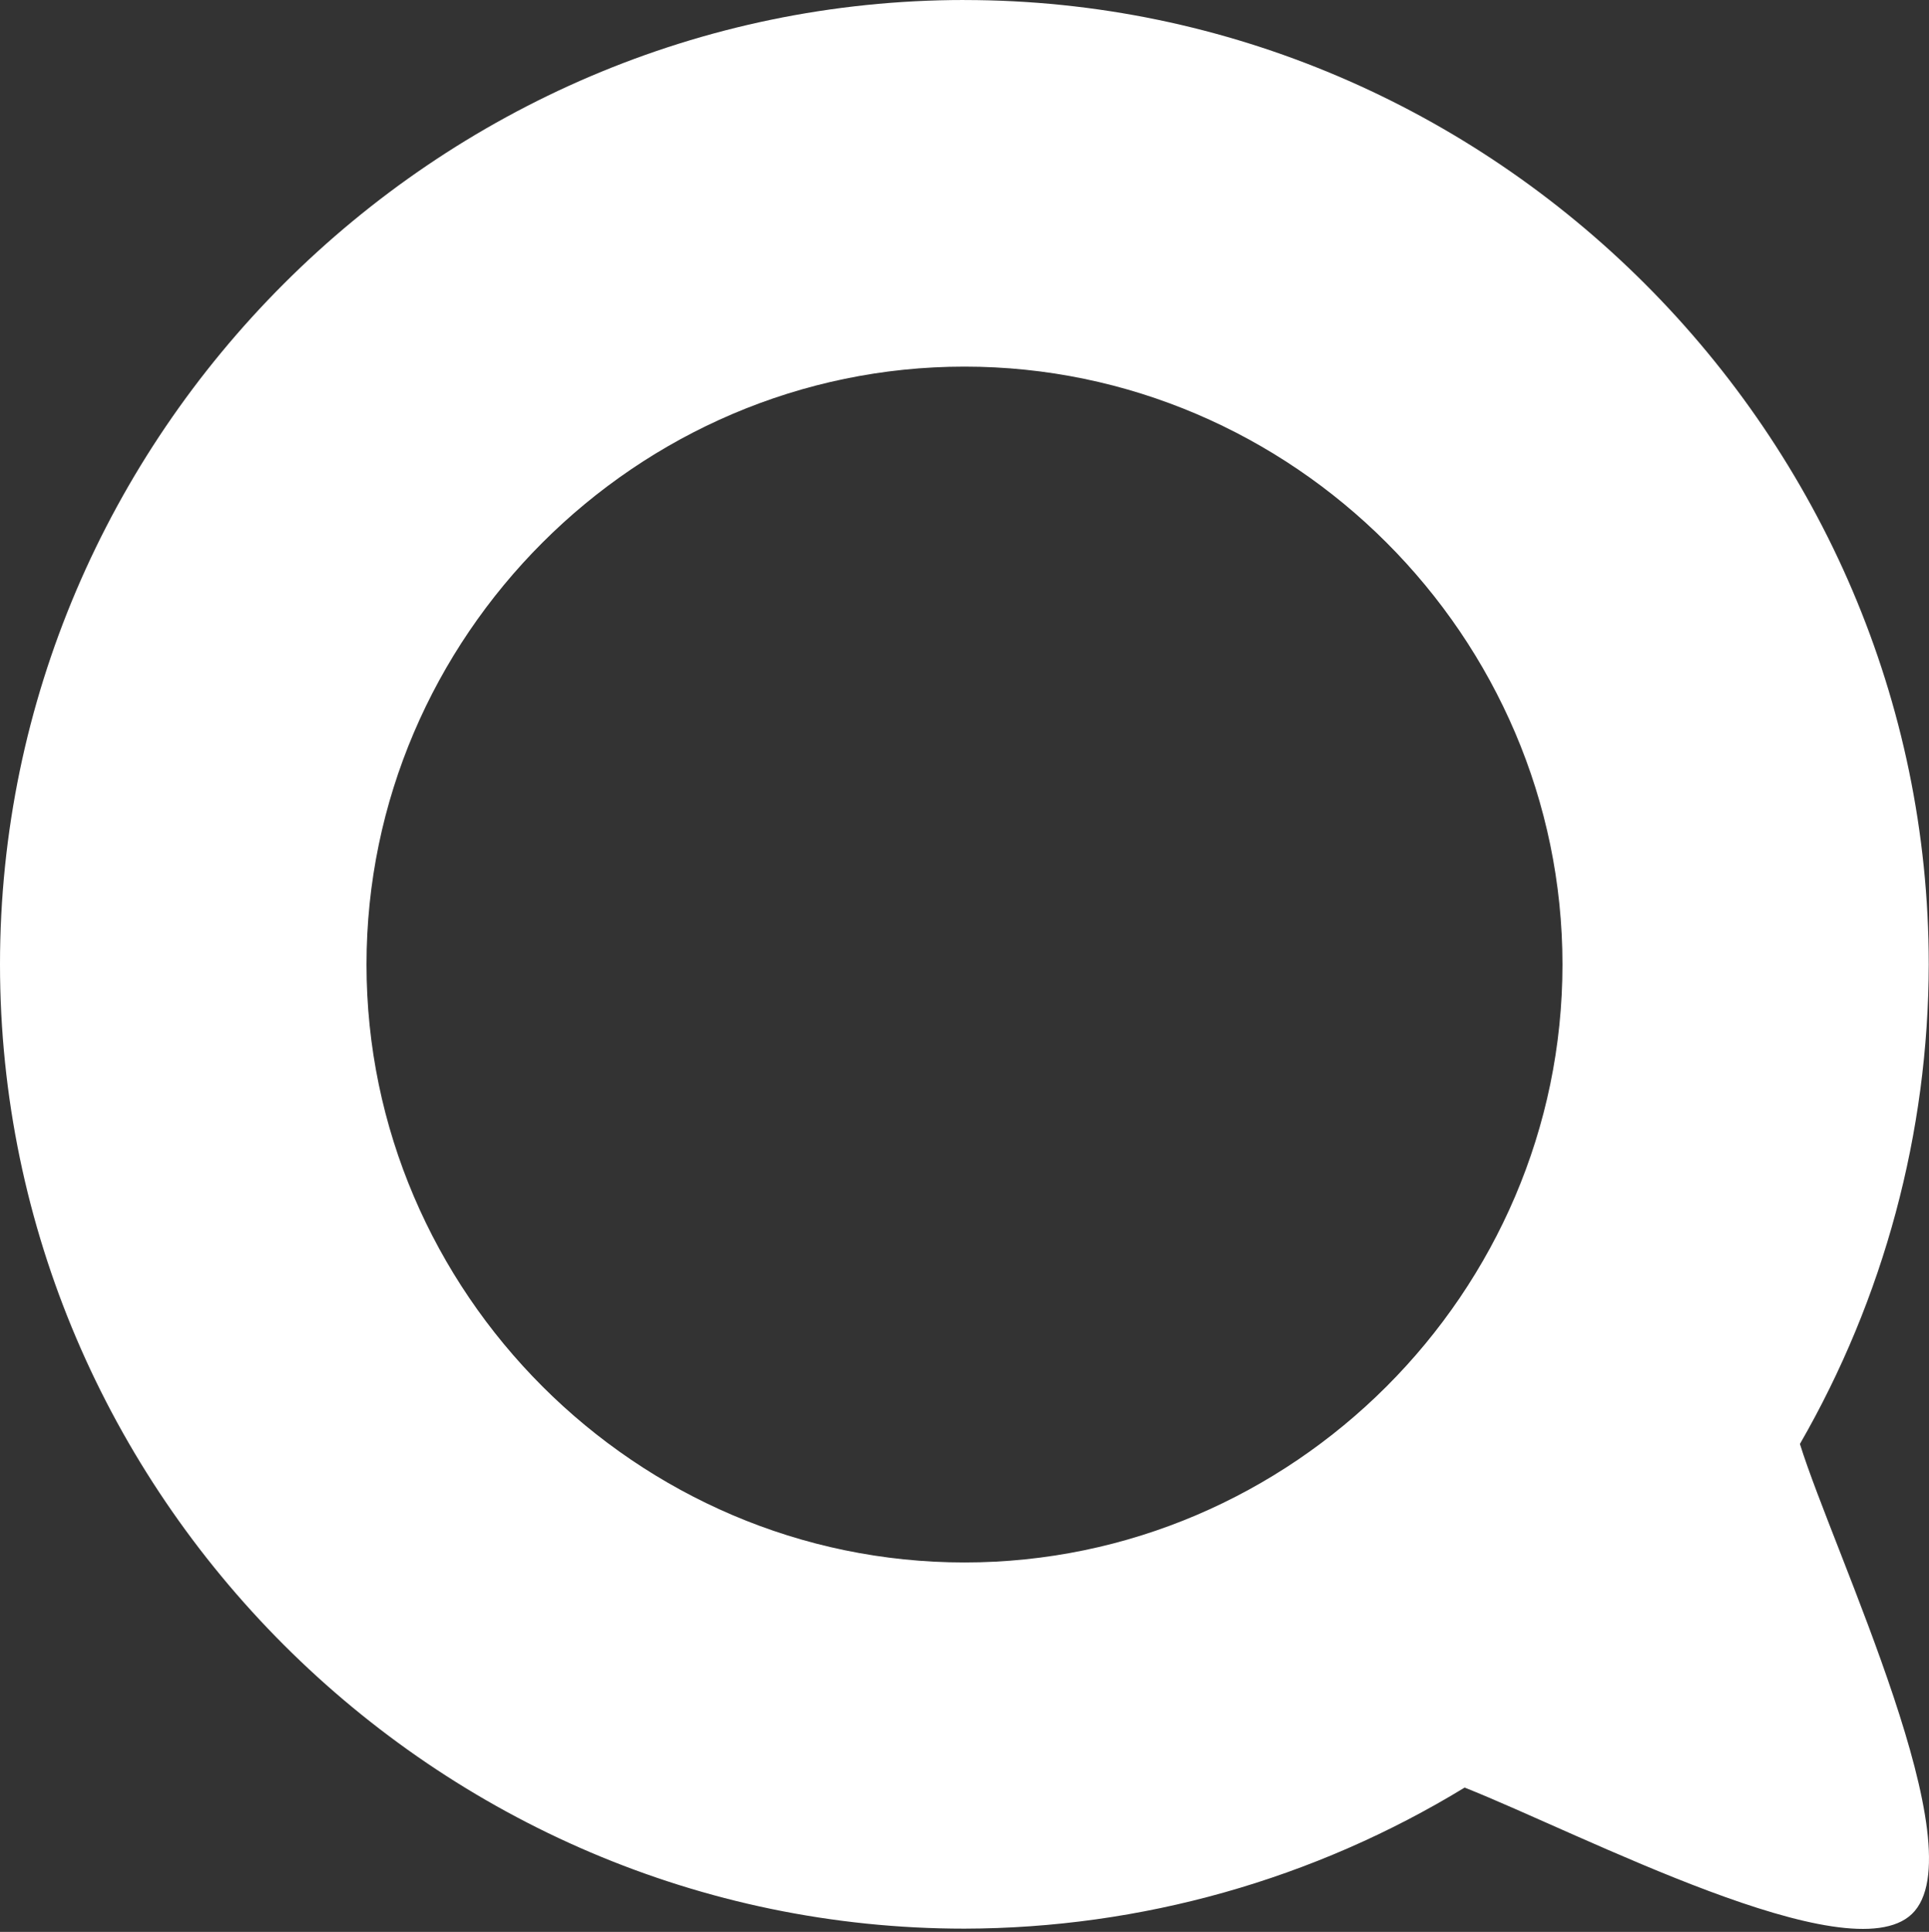 <?xml version="1.0" encoding="UTF-8" standalone="no"?>
<!DOCTYPE svg PUBLIC "-//W3C//DTD SVG 1.1//EN" "http://www.w3.org/Graphics/SVG/1.1/DTD/svg11.dtd">
<svg width="100%" height="100%" viewBox="0 0 652 653" version="1.1" xmlns="http://www.w3.org/2000/svg" xmlns:xlink="http://www.w3.org/1999/xlink" xml:space="preserve" xmlns:serif="http://www.serif.com/" style="fill-rule:evenodd;clip-rule:evenodd;stroke-linejoin:round;stroke-miterlimit:2;fill:#ffffff">
    <rect x="0" y="0" width="652" height="653" fill="#333333" stroke="none"/>
    <g transform="matrix(1,0,0,1,-186,-186)">
        <path id="path25" d="M511.959,186C333.142,186.003 186,333.141 186,511.951C186,511.954 186,511.957 186,511.96C186,690.77 333.142,837.909 511.959,837.911C571.619,837.79 630.117,821.293 681.049,790.225C721.111,806.144 810.847,853.372 832.204,832.972C854.522,811.66 806.003,711.354 794.371,674.081C822.79,624.772 837.804,568.869 837.915,511.958C837.912,333.151 690.773,186.016 511.96,186.011L511.959,186ZM511.996,309.923C622.875,309.923 714.114,401.16 714.114,512.035C714.107,622.905 622.87,714.132 511.996,714.132C401.123,714.132 309.886,622.905 309.879,512.035L309.879,512.035C309.879,401.16 401.118,309.923 511.996,309.923L511.996,309.923Z"/>
    </g>
</svg>
